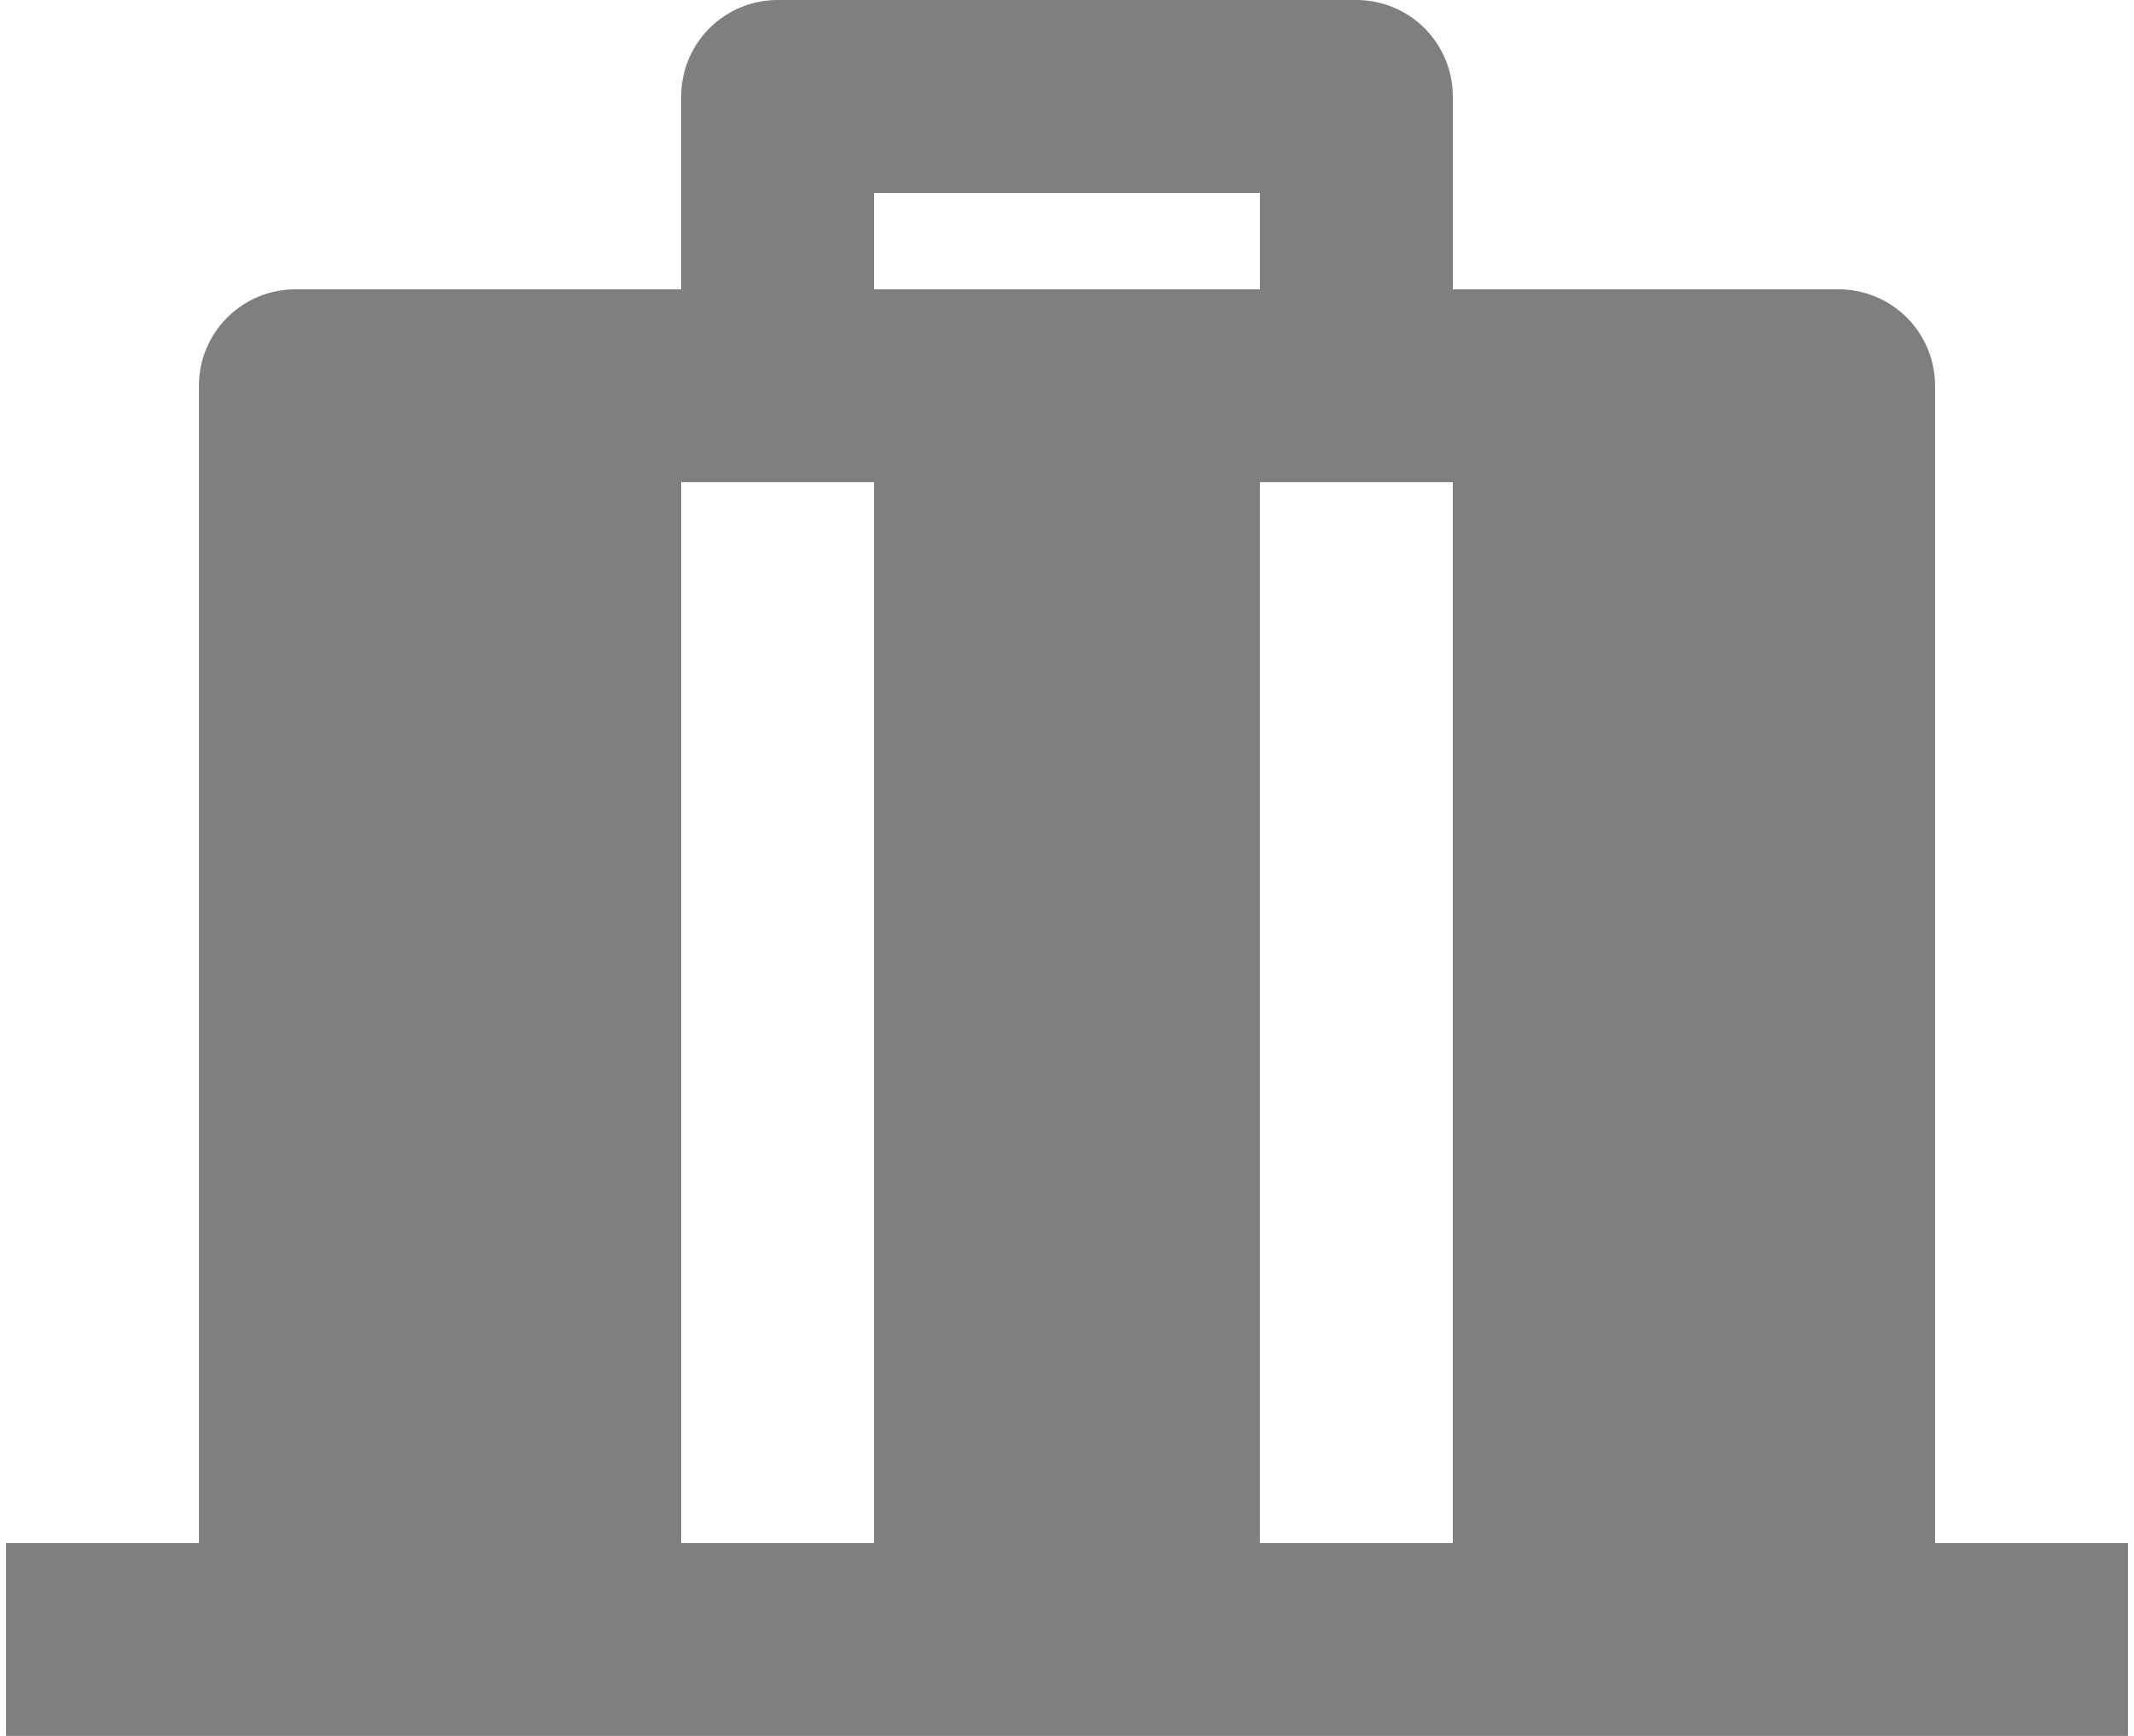 <svg width="59" height="48" viewBox="0 0 59 48" fill="none" xmlns="http://www.w3.org/2000/svg">
<path d="M37.5 0C38.207 0 38.886 0.281 39.386 0.781C39.886 1.281 40.167 1.959 40.167 2.667V8H50.833C51.541 8 52.219 8.281 52.719 8.781C53.219 9.281 53.5 9.959 53.5 10.667V42.667H58.833V48H0.167V42.667H5.5V10.667C5.5 9.959 5.781 9.281 6.281 8.781C6.781 8.281 7.459 8 8.167 8H18.833V2.667C18.833 1.959 19.114 1.281 19.614 0.781C20.114 0.281 20.793 0 21.5 0H37.5ZM24.167 13.333H18.833V42.667H24.167V13.333ZM40.167 13.333H34.833V42.667H40.167V13.333ZM34.833 5.333H24.167V8H34.833V5.333Z" fill="black" fill-opacity="0.5"/>
</svg>
